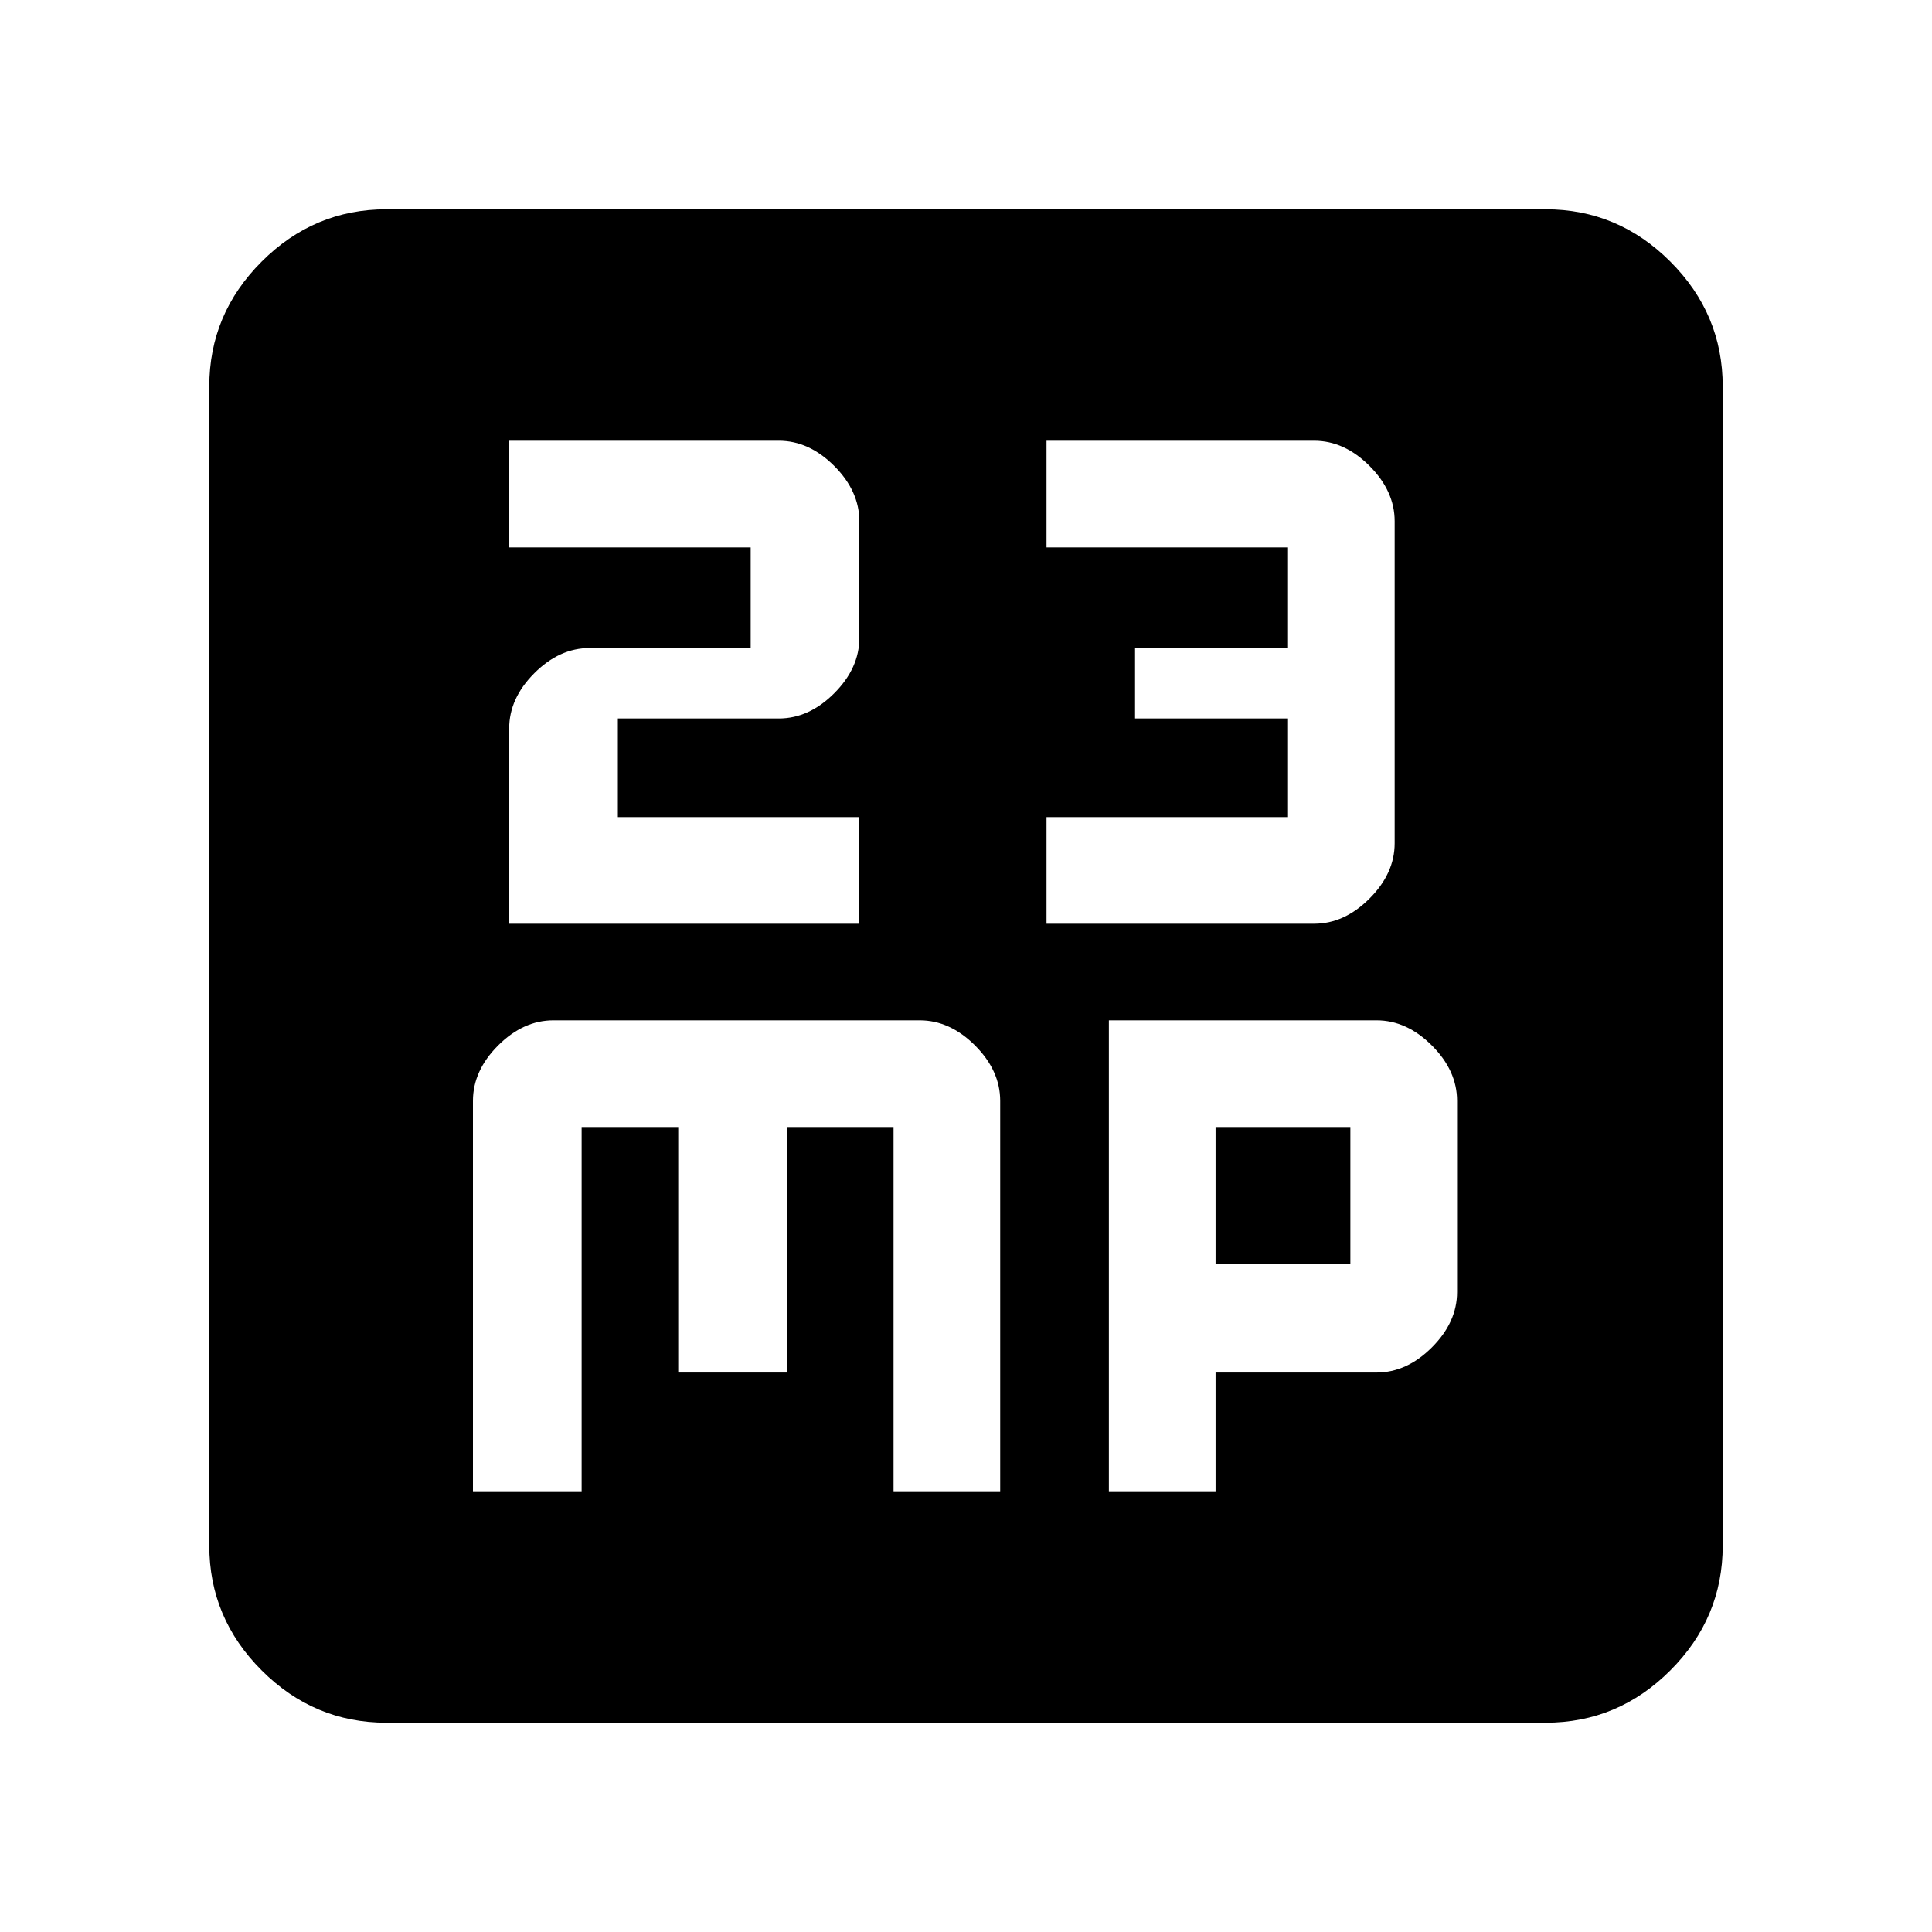<svg xmlns="http://www.w3.org/2000/svg" height="40" width="40"><path d="M10.542 19.125H17.792V16.917H12.792V14.875H16.125Q16.75 14.875 17.271 14.354Q17.792 13.833 17.792 13.208V10.792Q17.792 10.167 17.271 9.646Q16.75 9.125 16.125 9.125H10.542V11.333H15.542V13.417H12.208Q11.583 13.417 11.062 13.938Q10.542 14.458 10.542 15.083ZM21.667 19.125H27.208Q27.833 19.125 28.354 18.604Q28.875 18.083 28.875 17.458V10.792Q28.875 10.167 28.354 9.646Q27.833 9.125 27.208 9.125H21.667V11.333H26.667V13.417H23.5V14.875H26.667V16.917H21.667ZM8 35.667Q6.5 35.667 5.417 34.583Q4.333 33.5 4.333 32V8Q4.333 6.5 5.417 5.417Q6.5 4.333 8 4.333H32Q33.5 4.333 34.583 5.417Q35.667 6.5 35.667 8V32Q35.667 33.5 34.583 34.583Q33.5 35.667 32 35.667ZM11.458 21.125Q10.833 21.125 10.312 21.646Q9.792 22.167 9.792 22.792V30.875H12.042V23.333H14.042V28.417H16.292V23.333H18.5V30.875H20.708V22.792Q20.708 22.167 20.188 21.646Q19.667 21.125 19.042 21.125ZM22.958 21.125V30.875H25.167V28.417H28.5Q29.125 28.417 29.646 27.896Q30.167 27.375 30.167 26.75V22.792Q30.167 22.167 29.646 21.646Q29.125 21.125 28.5 21.125ZM25.167 23.333H27.958V26.167H25.167Z"/></svg>